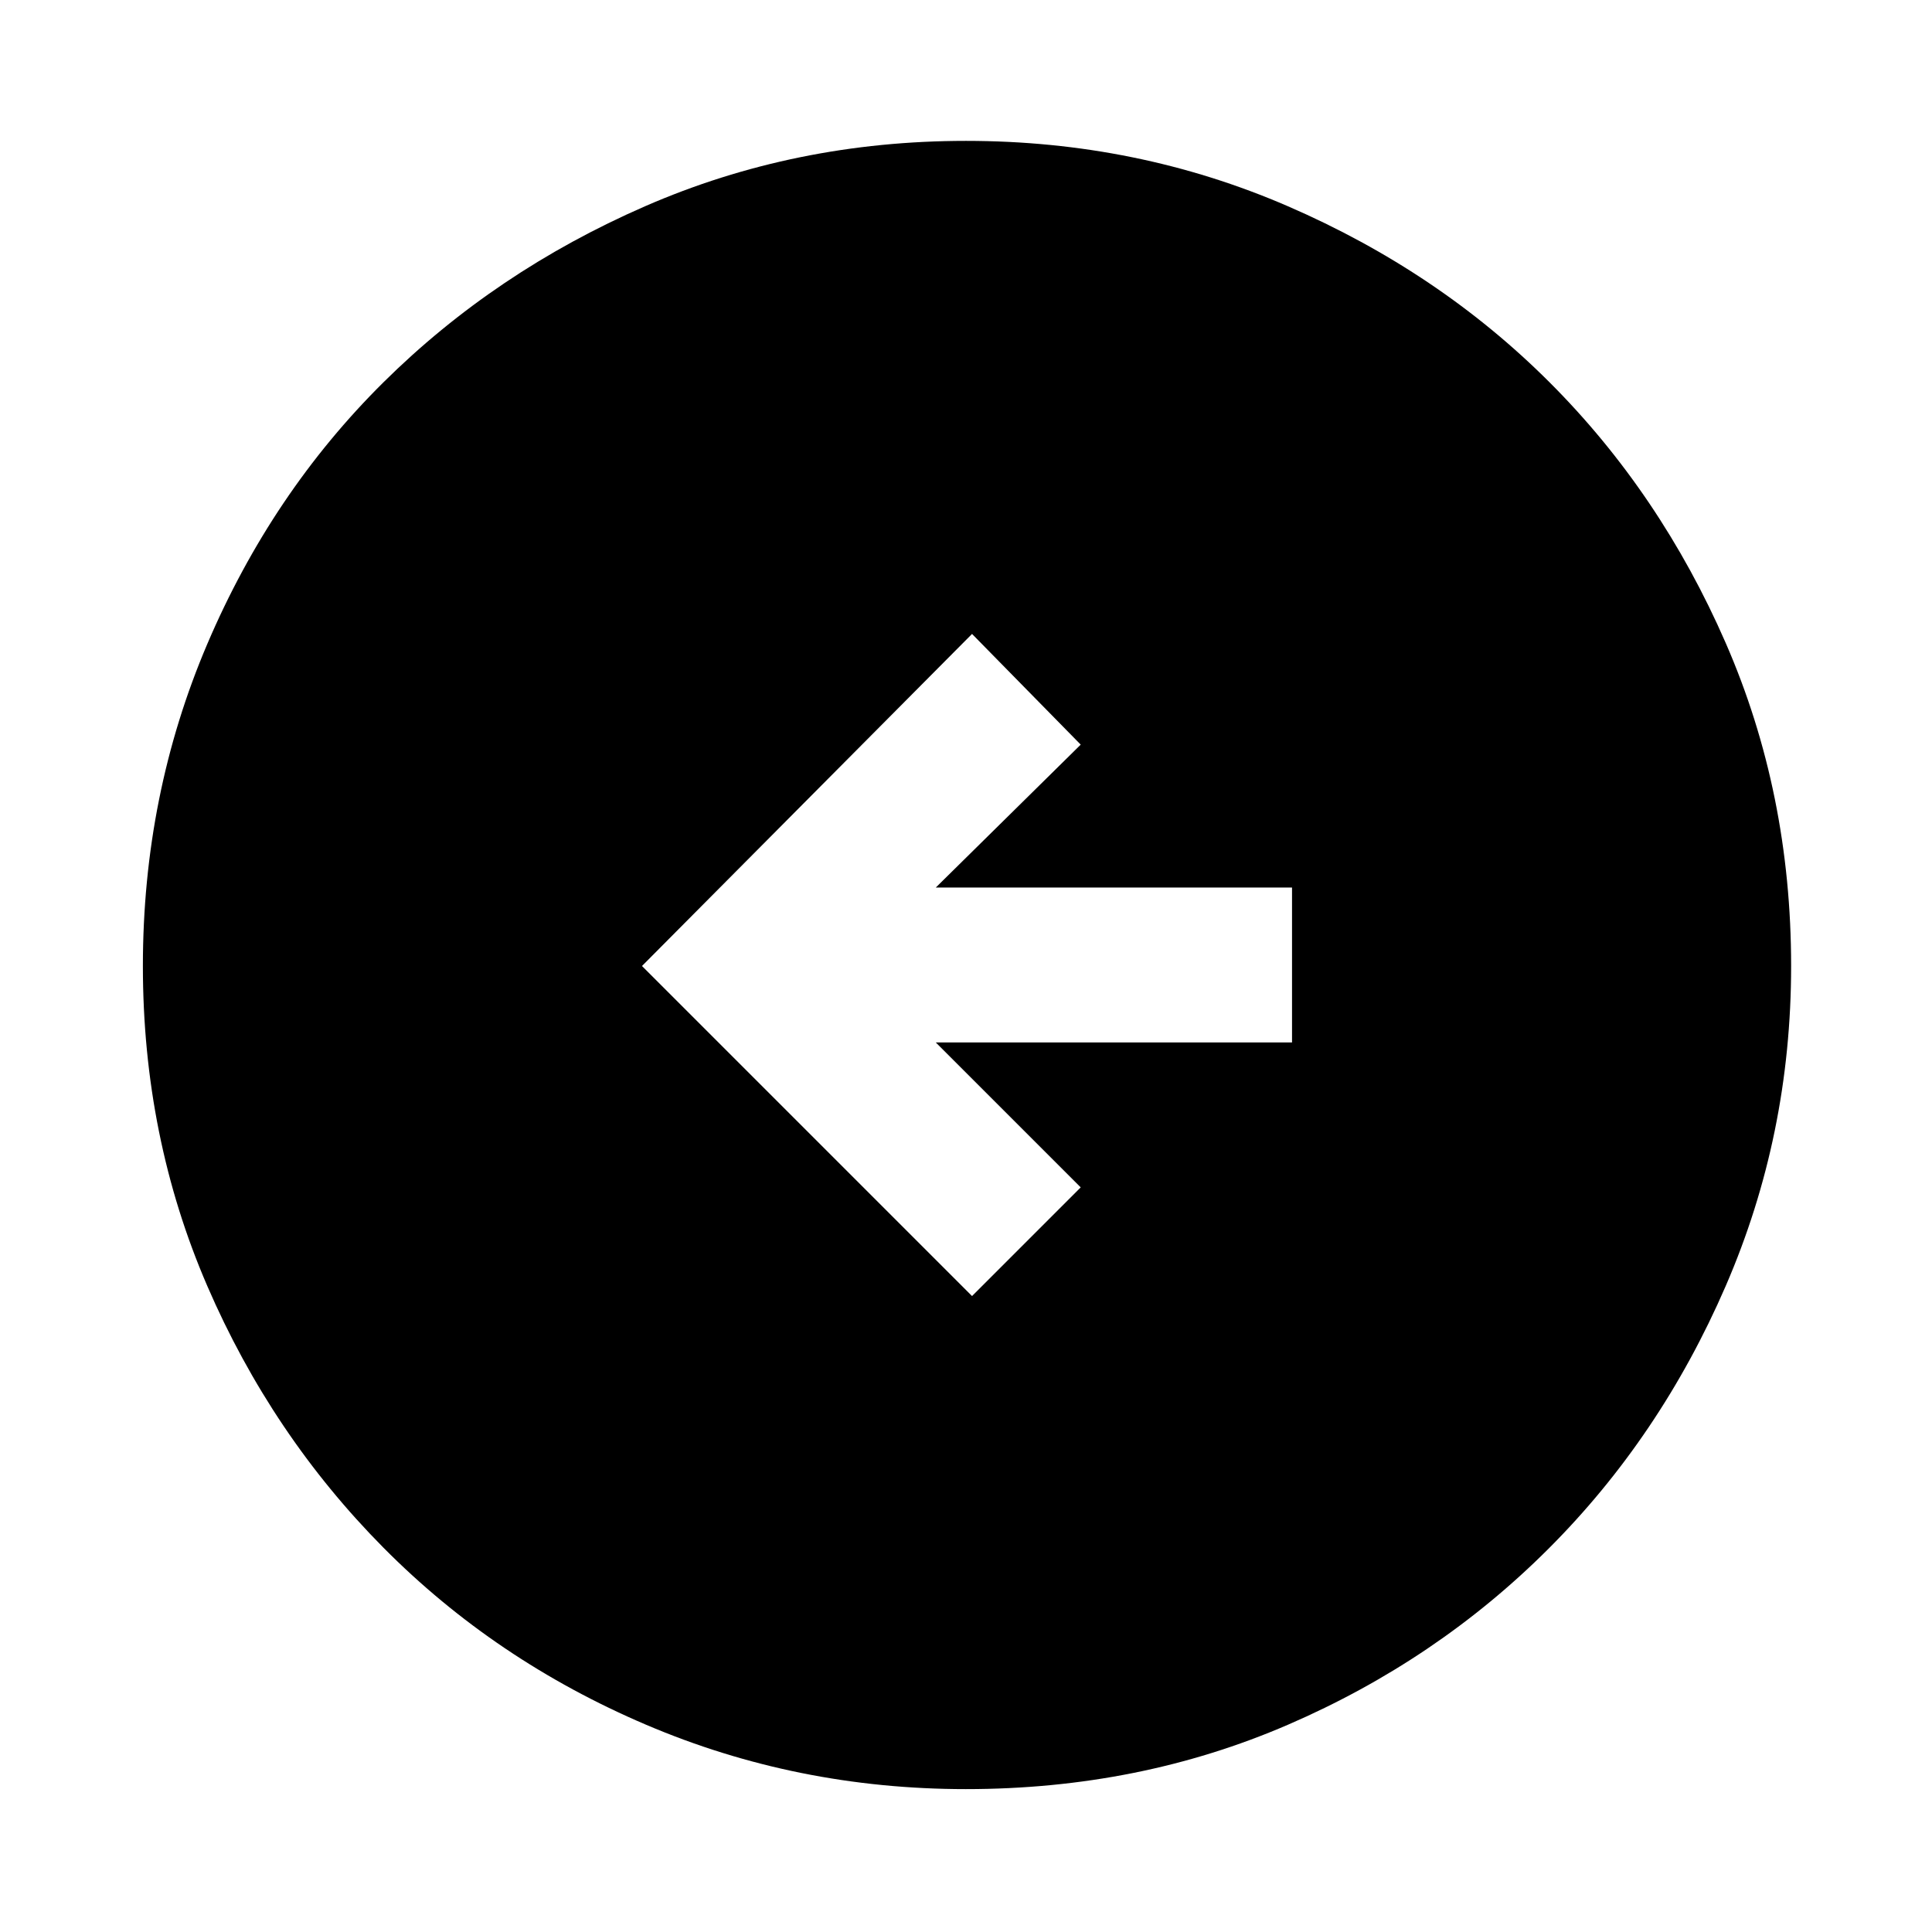 <svg xmlns="http://www.w3.org/2000/svg" height="48" width="48"><path d="m24.15 32.2 2.7-2.7-3.6-3.6h8.85v-3.85h-8.85l3.6-3.55-2.7-2.75-8.2 8.25ZM24 44.45q-4.2 0-7.95-1.6t-6.525-4.4q-2.775-2.8-4.375-6.5T3.55 24q0-4.25 1.6-8t4.375-6.5q2.775-2.75 6.5-4.375T24 3.5q4.25 0 8 1.625T38.5 9.5q2.75 2.75 4.375 6.475Q44.5 19.7 44.5 24q0 4.2-1.625 7.95t-4.4 6.525Q35.7 41.25 32 42.85q-3.7 1.6-8 1.6Z"/></svg>